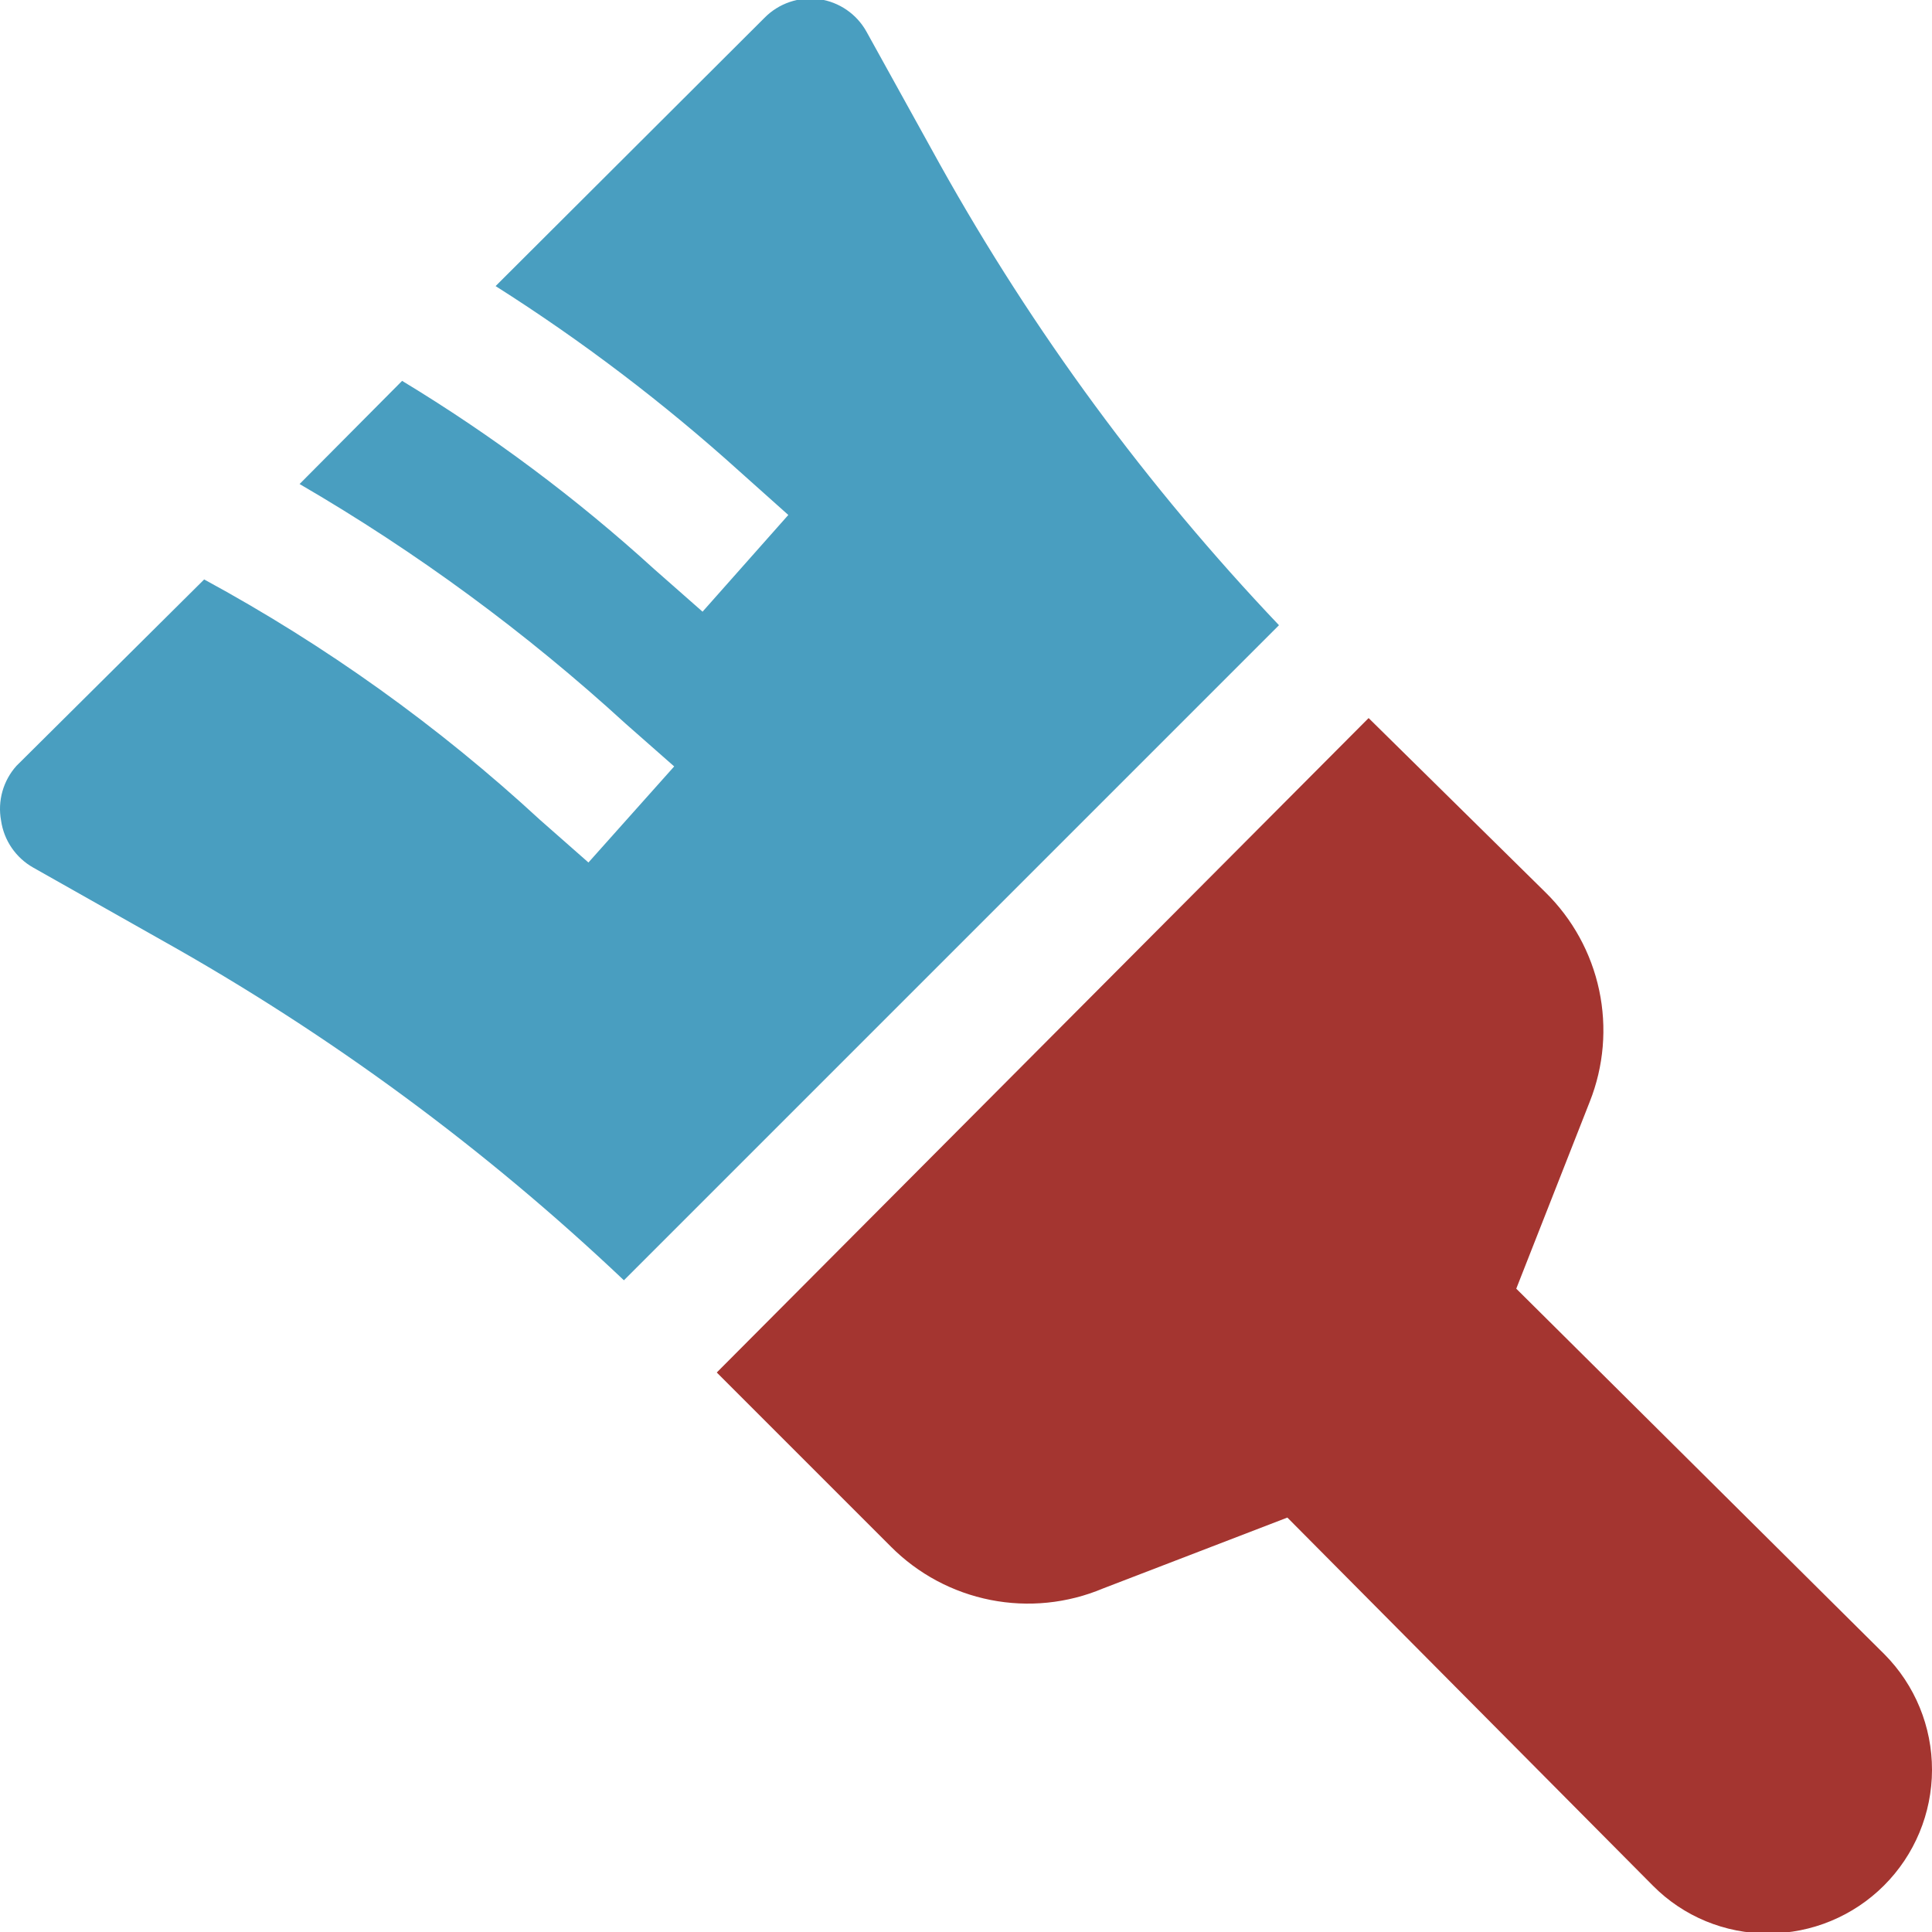 <?xml version="1.0" encoding="UTF-8" standalone="no"?>
<svg
   height="48"
   viewBox="0 96 960 960"
   width="48"
   version="1.1"
   id="svg184"
   sodipodi:docname="PaintBrushIcon.svg"
   xml:space="preserve"
   inkscape:version="1.2.1 (9c6d41e410, 2022-07-14)"
   inkscape:export-filename="PaintBrushIcon.png"
   inkscape:export-xdpi="200"
   inkscape:export-ydpi="200"
   xmlns:inkscape="http://www.inkscape.org/namespaces/inkscape"
   xmlns:sodipodi="http://sodipodi.sourceforge.net/DTD/sodipodi-0.dtd"
   xmlns="http://www.w3.org/2000/svg"
   xmlns:svg="http://www.w3.org/2000/svg"><defs
     id="defs188" /><sodipodi:namedview
     id="namedview186"
     pagecolor="#ffffff"
     bordercolor="#000000"
     borderopacity="0.25"
     inkscape:showpageshadow="2"
     inkscape:pageopacity="0.0"
     inkscape:pagecheckerboard="0"
     inkscape:deskcolor="#d1d1d1"
     showgrid="false"
     inkscape:zoom="5.9114584"
     inkscape:cx="-10.065198"
     inkscape:cy="7.6969163"
     inkscape:window-width="3440"
     inkscape:window-height="1351"
     inkscape:window-x="-9"
     inkscape:window-y="246"
     inkscape:window-maximized="1"
     inkscape:current-layer="svg184" /><path
     d="m 680.056,452.803 87.781,86.502 c 13.53,13.244 22.847,30.2 26.782,48.721 3.933,18.521 2.31,37.795 -4.677,55.401 l -36.521,92.909 182.937,181.657 c 15.182,15.282 23.686,35.965 23.642,57.503 -0.043,21.548 -8.624,42.193 -23.871,57.417 -15.239,15.225 -35.899,23.785 -57.439,23.799 -21.526,0.122 -42.193,-8.417 -57.346,-23.706 L 639.687,850.071 548.057,885.312 c -17.642,7.423 -37.101,9.404 -55.879,5.692 -18.78,-3.711 -36.021,-12.944 -49.523,-26.516 l -86.502,-86.502 z"
     id="path531"
     style="stroke-width:1.831;fill:#a43530;fill-opacity:1" /><path
     d="M 8.216,476.511 101.448,383.924 c 60.377,32.761 116.451,72.899 166.918,119.497 l 24.028,21.147 42.606,-47.734 -24.028,-21.147 C 261.356,410.276 207.008,370.315 148.86,336.51 l 50.945,-51.26 c 44.688,27.04 86.645,58.369 125.262,93.546 l 24.028,21.147 42.614,-48.057 -24.028,-21.469 C 329.886,296.291 289.267,265.419 246.26,238.153 L 379.854,104.874 c 7.101,-7.23 17.199,-10.67 27.232,-9.289 9.862,1.416 18.507,7.33 23.391,16.019 l 36.521,65.999 c 46.347,83.119 102.964,160.075 168.52,229.06 L 310.015,732.166 C 240.834,666.604 163.779,609.894 80.625,563.324 L 16.55,527.125 C 7.861,522.24 1.947,513.595 0.531,503.734 -1.271,493.958 1.568,483.896 8.219,476.502 Z"
     id="path533"
     style="stroke-width:1.831;fill:#499ec0;fill-opacity:1" /></svg>

